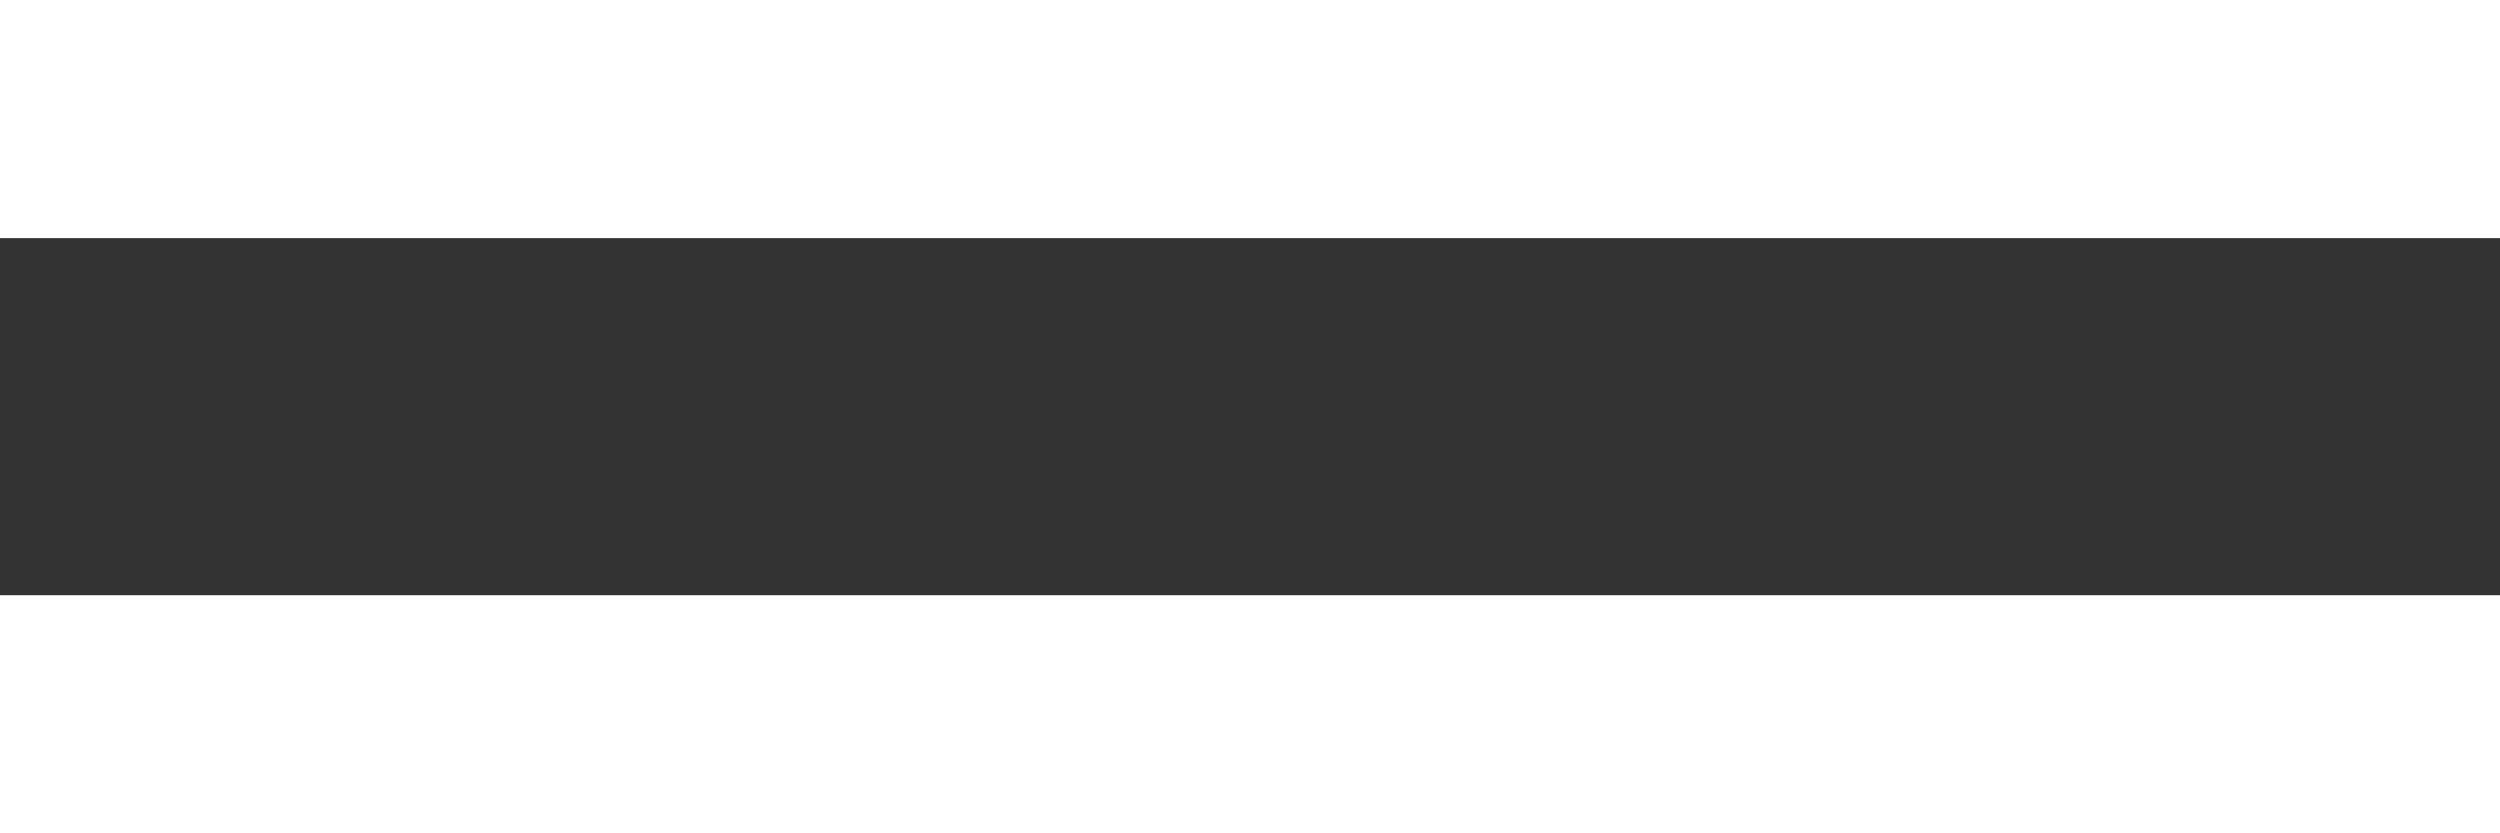 <svg width="36" height="12" viewBox="0 0 36 12" fill="none" xmlns="http://www.w3.org/2000/svg">
  <rect x="0" y="0" width="36" height="12" fill="#333333" stroke="none"/>
  <path fill-rule="evenodd" clip-rule="evenodd" d="M36 3.429H0V0H36V3.429Z" fill="white"/>
  <path fill-rule="evenodd" clip-rule="evenodd" d="M36 12H0V8.571H36V12Z" fill="white"/>
</svg>
